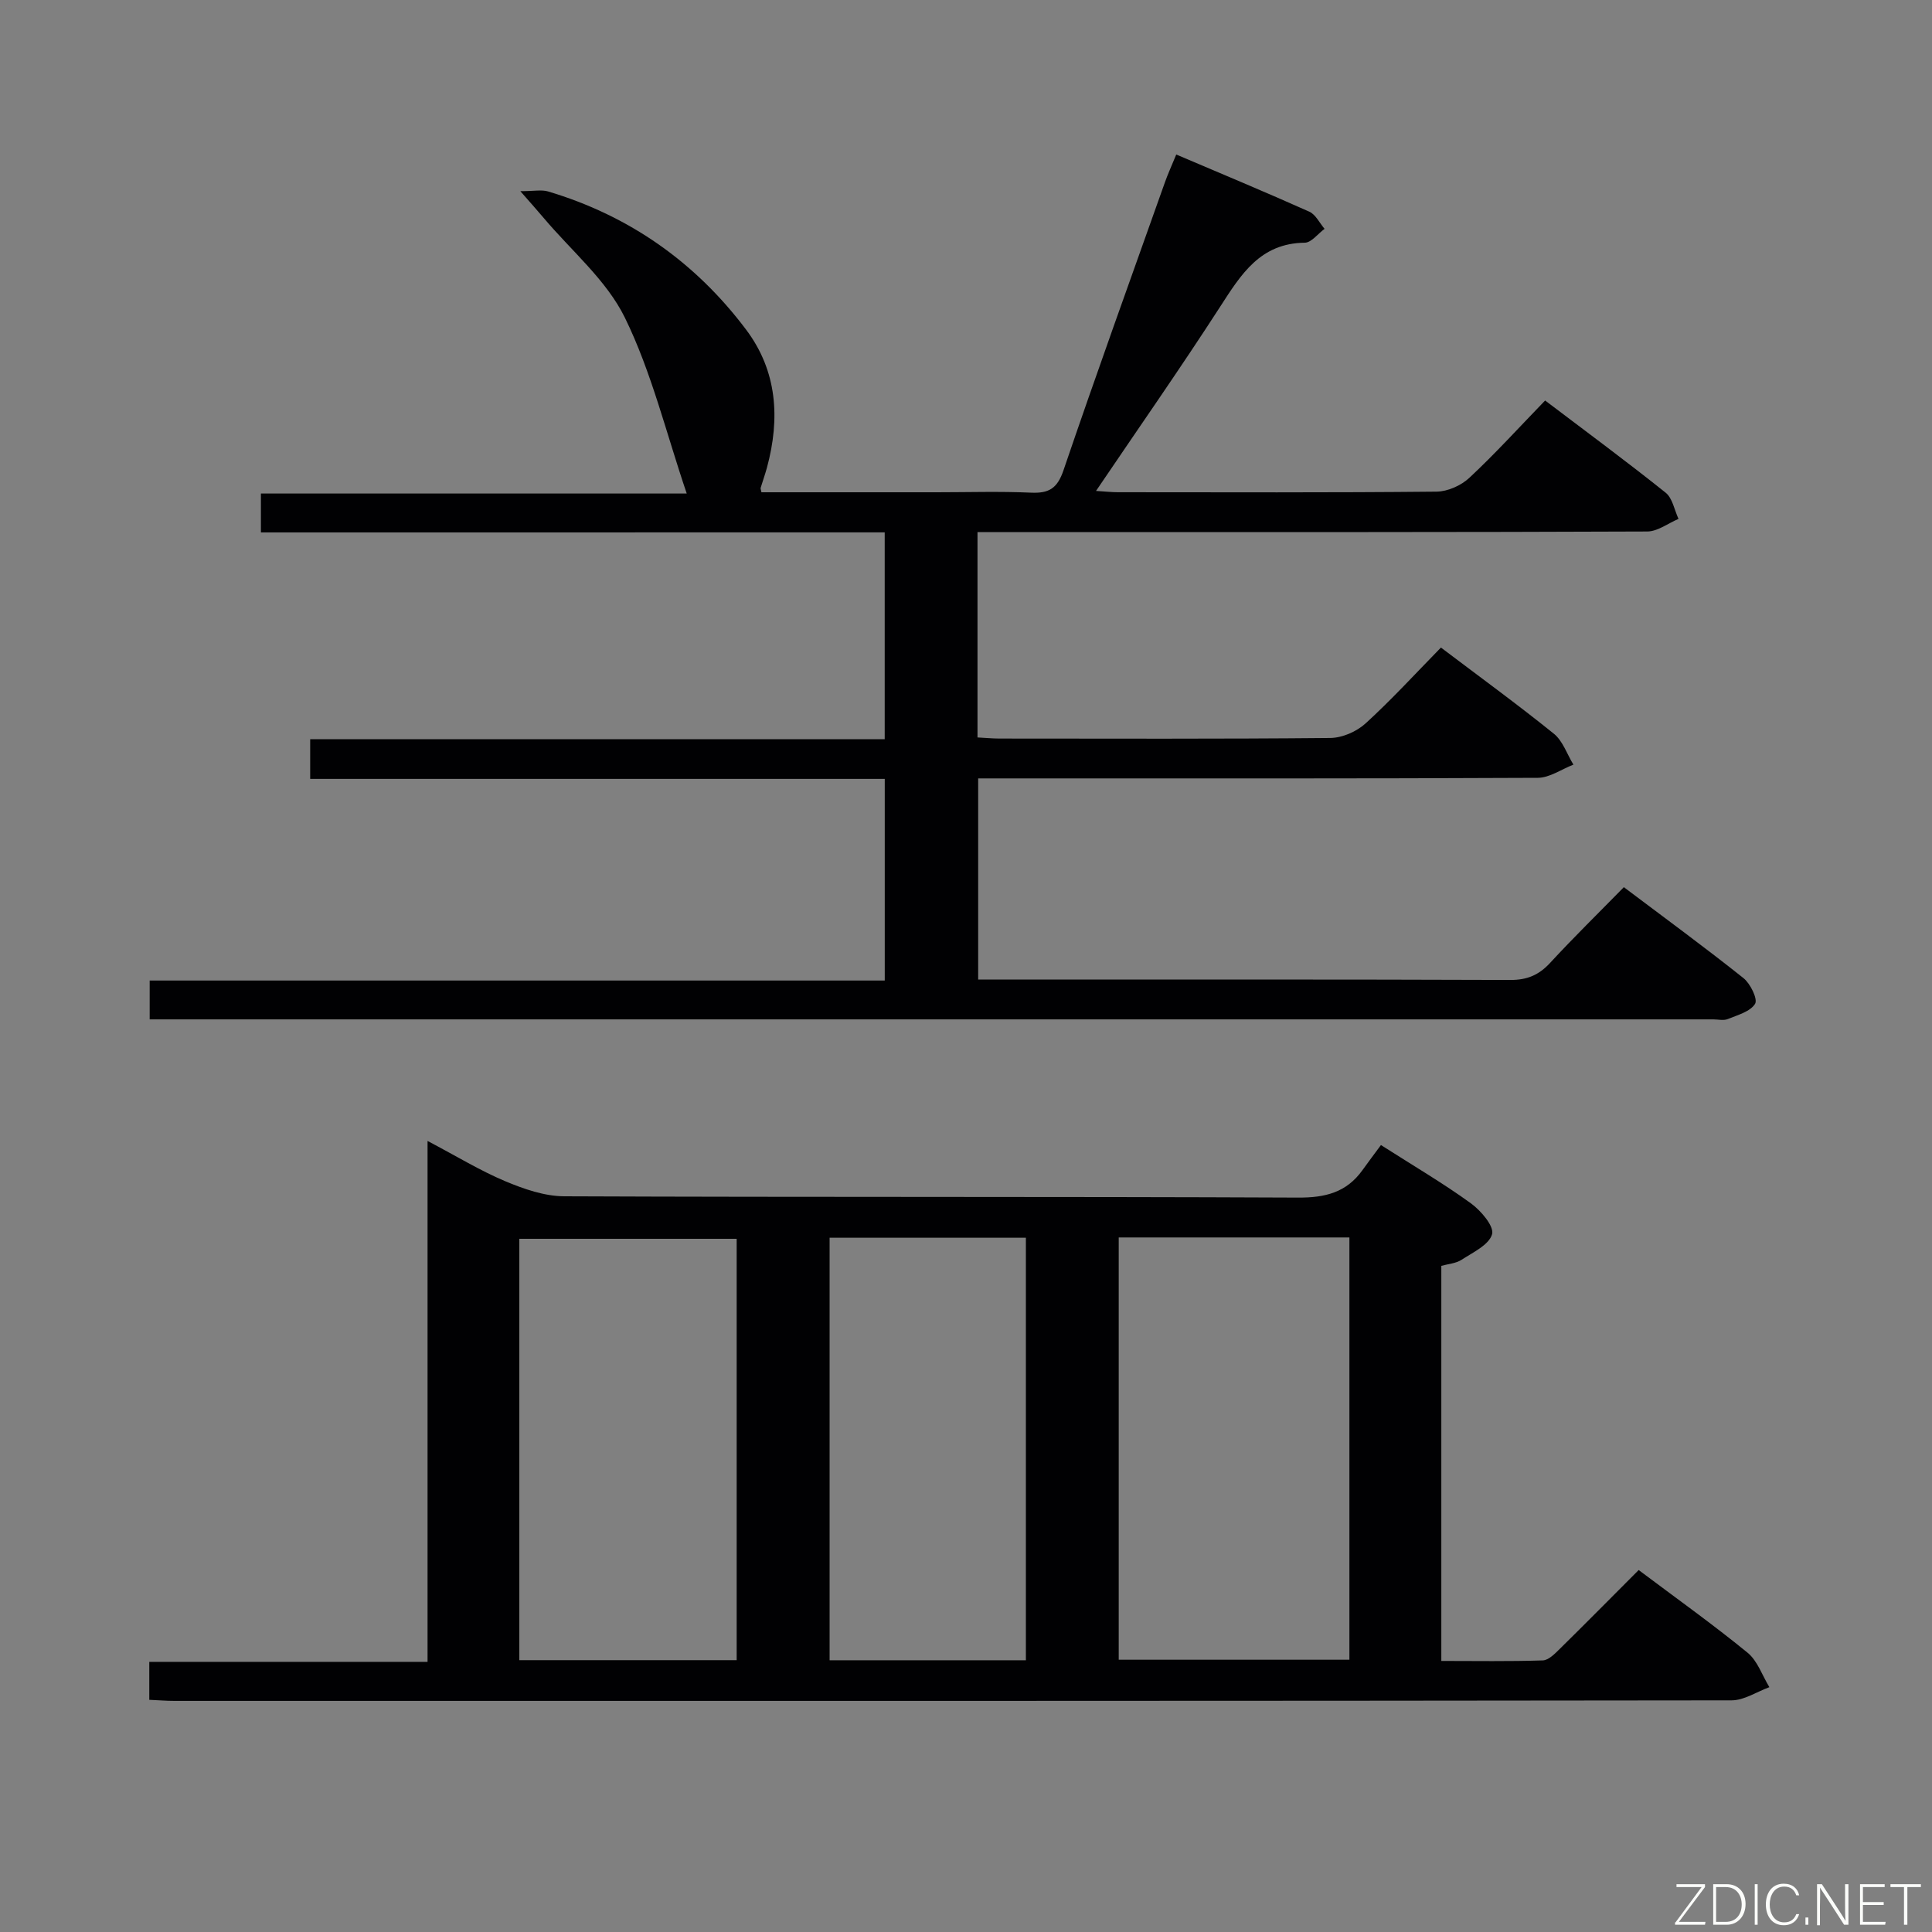 <svg enable-background="new 0 0 400 400" viewBox="0 0 400 400" xmlns="http://www.w3.org/2000/svg"><rect x="0" y="0" width="400" height="400" fill="#808080" stroke="none"/><path d="m54.02 110.23c0-3.02 0-5.31 0-8.05h88.16c-4.29-12.63-7.28-25.13-12.8-36.4-3.81-7.79-11.11-13.87-16.86-20.71-1.24-1.48-2.54-2.91-4.79-5.49 2.84 0 4.39-.34 5.72.05 16.82 5.01 30.53 14.66 41.03 28.63 6.45 8.58 7.05 18.39 4.32 28.52-.39 1.43-.89 2.82-1.32 4.24-.04.14.06.32.17.9h36.31c6.5 0 13.01-.21 19.49.08 3.72.17 5.45-.87 6.73-4.62 6.79-19.96 13.95-39.78 21.01-59.65.6-1.7 1.36-3.35 2.34-5.74 9.35 3.98 18.51 7.79 27.56 11.84 1.31.59 2.11 2.34 3.15 3.55-1.37 1-2.73 2.86-4.11 2.87-9.2.11-13.17 6.53-17.47 13.19-8.18 12.67-16.84 25.05-25.74 38.2 2.01.13 3.25.27 4.49.27 22 .01 43.99.1 65.99-.12 2.31-.02 5.1-1.26 6.81-2.86 5.34-4.98 10.26-10.4 15.69-16.01 8.68 6.58 16.95 12.68 24.96 19.09 1.42 1.14 1.8 3.58 2.66 5.42-2.16.91-4.33 2.61-6.49 2.61-38.49.16-76.98.12-115.48.12-7.62 0-15.25 0-23.17 0v42.52c1.64.08 3.09.23 4.54.23 22.83.01 45.66.1 68.49-.12 2.47-.02 5.44-1.31 7.29-2.99 5.4-4.92 10.35-10.34 15.63-15.73 8.08 6.11 15.88 11.79 23.38 17.84 1.86 1.5 2.72 4.23 4.05 6.4-2.46.95-4.91 2.71-7.37 2.73-36.49.18-72.99.12-109.48.12-1.99 0-3.97 0-6.39 0v41.65h5.21c34.99 0 69.99-.05 104.98.08 3.49.01 5.91-1.03 8.23-3.54 4.85-5.26 9.97-10.27 15.26-15.67 8.47 6.38 16.75 12.44 24.77 18.83 1.43 1.14 2.99 4.35 2.4 5.32-1 1.62-3.63 2.33-5.67 3.16-.86.35-1.98.06-2.98.06-105.98 0-211.96 0-317.94 0-1.81 0-3.62 0-5.79 0 0-2.75 0-5.15 0-8.04h152.19c0-14.04 0-27.59 0-41.75-39.63 0-79.17 0-118.96 0 0-3.01 0-5.41 0-8.21h118.95c0-14.41 0-28.42 0-42.83-43.06.01-85.83.01-129.15.01z" fill="#010103"/><path d="m88.52 236.22c6.13 3.23 10.94 6.18 16.09 8.34 3.84 1.61 8.11 3.1 12.2 3.12 50.65.21 101.3.04 151.95.27 5.65.03 10.02-1.08 13.32-5.68 1.26-1.76 2.56-3.48 3.83-5.2 6.99 4.46 13.01 7.99 18.63 12.07 2.07 1.5 4.84 4.76 4.38 6.39-.63 2.21-3.96 3.76-6.33 5.3-1.18.76-2.79.86-4.18 1.25v81.8c7.15 0 14.08.12 21.01-.11 1.21-.04 2.52-1.41 3.54-2.41 5.45-5.36 10.82-10.8 16.31-16.3 7.75 5.82 15.34 11.23 22.54 17.11 2.07 1.69 3.04 4.72 4.52 7.14-2.61.95-5.22 2.73-7.84 2.73-107.47.14-214.93.12-322.4.11-1.63 0-3.26-.14-5.18-.22 0-2.68 0-5.07 0-7.86h57.61c0-35.76 0-71.14 0-107.85zm143.1 19.98v87.43h47.76c0-29.31 0-58.31 0-87.43-16.08 0-31.72 0-47.76 0zm-79.1 87.52c0-29.42 0-58.42 0-87.24-15.29 0-30.17 0-45 0v87.24zm59.88.02c0-29.41 0-58.41 0-87.48-13.71 0-27 0-40.64 0v87.48z" fill="#010103"/><g fill="#fbfcfa"><path d="m346.9 398 5.4-7.3h-5.2v-.6h5.9v.6l-5.4 7.2h5.5l-.1.6h-6.2v-.5z"/><path d="m354.7 390.1h2.8c2.3 0 3.9 1.6 3.9 4.1s-1.6 4.3-3.9 4.3h-2.8zm.6 7.8h2c2.2 0 3.3-1.6 3.3-3.6 0-1.8-1-3.6-3.3-3.6h-2z"/><path d="m363.9 390.1v8.4h-.6v-8.4h1.6z"/><path d="m372.5 396.3c-.4 1.3-1.4 2.3-3.2 2.3-2.4 0-3.7-1.9-3.7-4.3 0-2.3 1.2-4.3 3.7-4.3 1.8 0 2.9 1 3.2 2.4h-.6c-.4-1.1-1.1-1.8-2.5-1.8-2.1 0-3 1.9-3 3.7s.9 3.7 3 3.7c1.4 0 2.1-.7 2.5-1.7z"/><path d="m373.8 398.5v-1.5h.6v1.5z"/><path d="m376.2 398.5v-8.4h1c1.3 2 4.4 6.7 4.9 7.6-.1-1.2-.1-2.4-.1-3.8v-3.8h.7v8.4h-.9c-1.2-1.9-4.4-6.8-5-7.7.1 1.1 0 2.3 0 3.9v3.9h-.6z"/><path d="m390 394.4h-4.3v3.5h4.7l-.1.6h-5.2v-8.4h5.1v.6h-4.5v3.1h4.3z"/><path d="m394.2 390.7h-2.8v-.6h6.3v.6h-2.8v7.8h-.7z"/></g></svg>